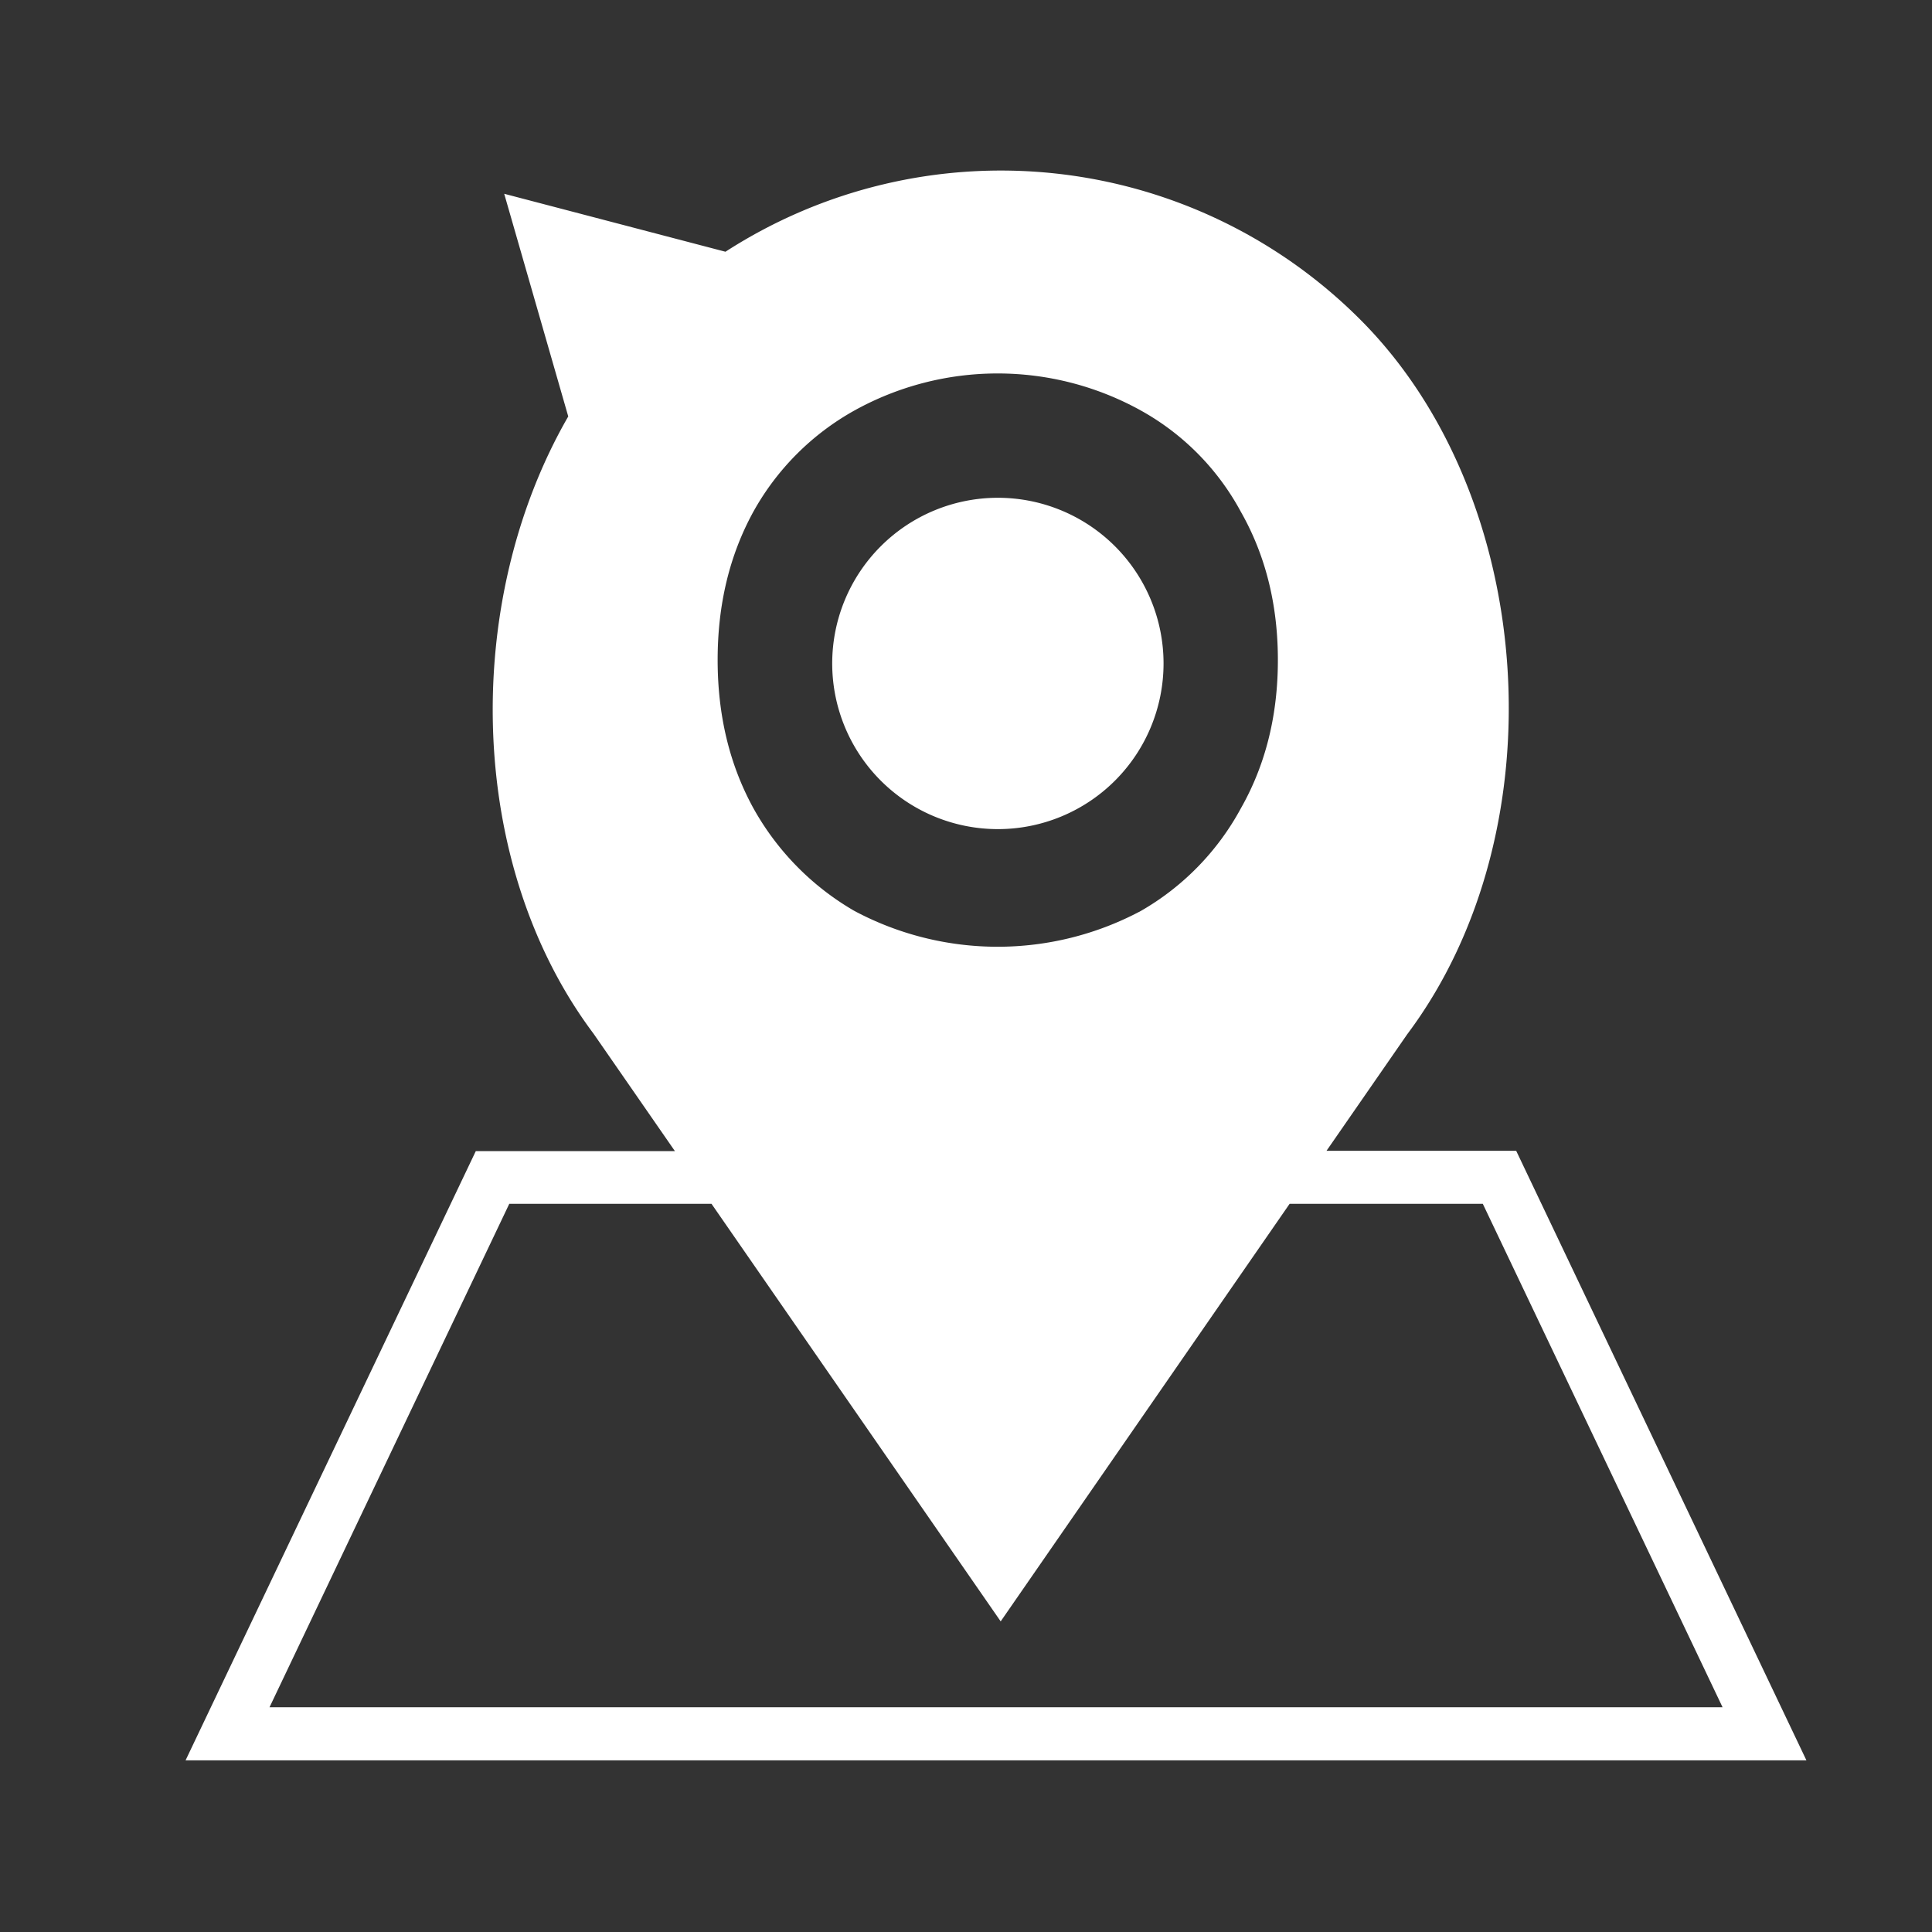 <svg id="Calque_2" data-name="Calque 2" xmlns="http://www.w3.org/2000/svg" viewBox="0 0 400 400"><rect x="0" y="0" width="400" height="400" fill="#333333" stroke="none"/><defs><style>.cls-1{fill:#fff;}</style></defs><title>bird-more</title><path class="cls-1" d="M313.91,238.26H274.64l16.72-24.14c31.55-42.08,27-111.25-9.78-148a105.13,105.13,0,0,0-131.38-14l-45.81-12,13.26,46.1c-22.09,38.31-21.16,92.6,5.23,127.78l16.85,24.32H98.51L38.42,364.46H374ZM156,105.9A54,54,0,0,1,176.88,85a61.15,61.15,0,0,1,59.34,0,52.37,52.37,0,0,1,20.67,20.93q7.68,13.51,7.68,30.73t-7.68,30.73a54.22,54.22,0,0,1-20.67,21.2,63,63,0,0,1-59.34,0A56,56,0,0,1,156,167.36q-7.42-13.5-7.42-30.73T156,105.9ZM105.44,249.24h41.87l59.87,86.45L267,249.24H307l49.64,104.23H55.8Z"/><path class="cls-1" d="M206.6,171.66a34.3,34.3,0,1,0-34.3-34.3A34.3,34.3,0,0,0,206.6,171.66Z"/></svg>